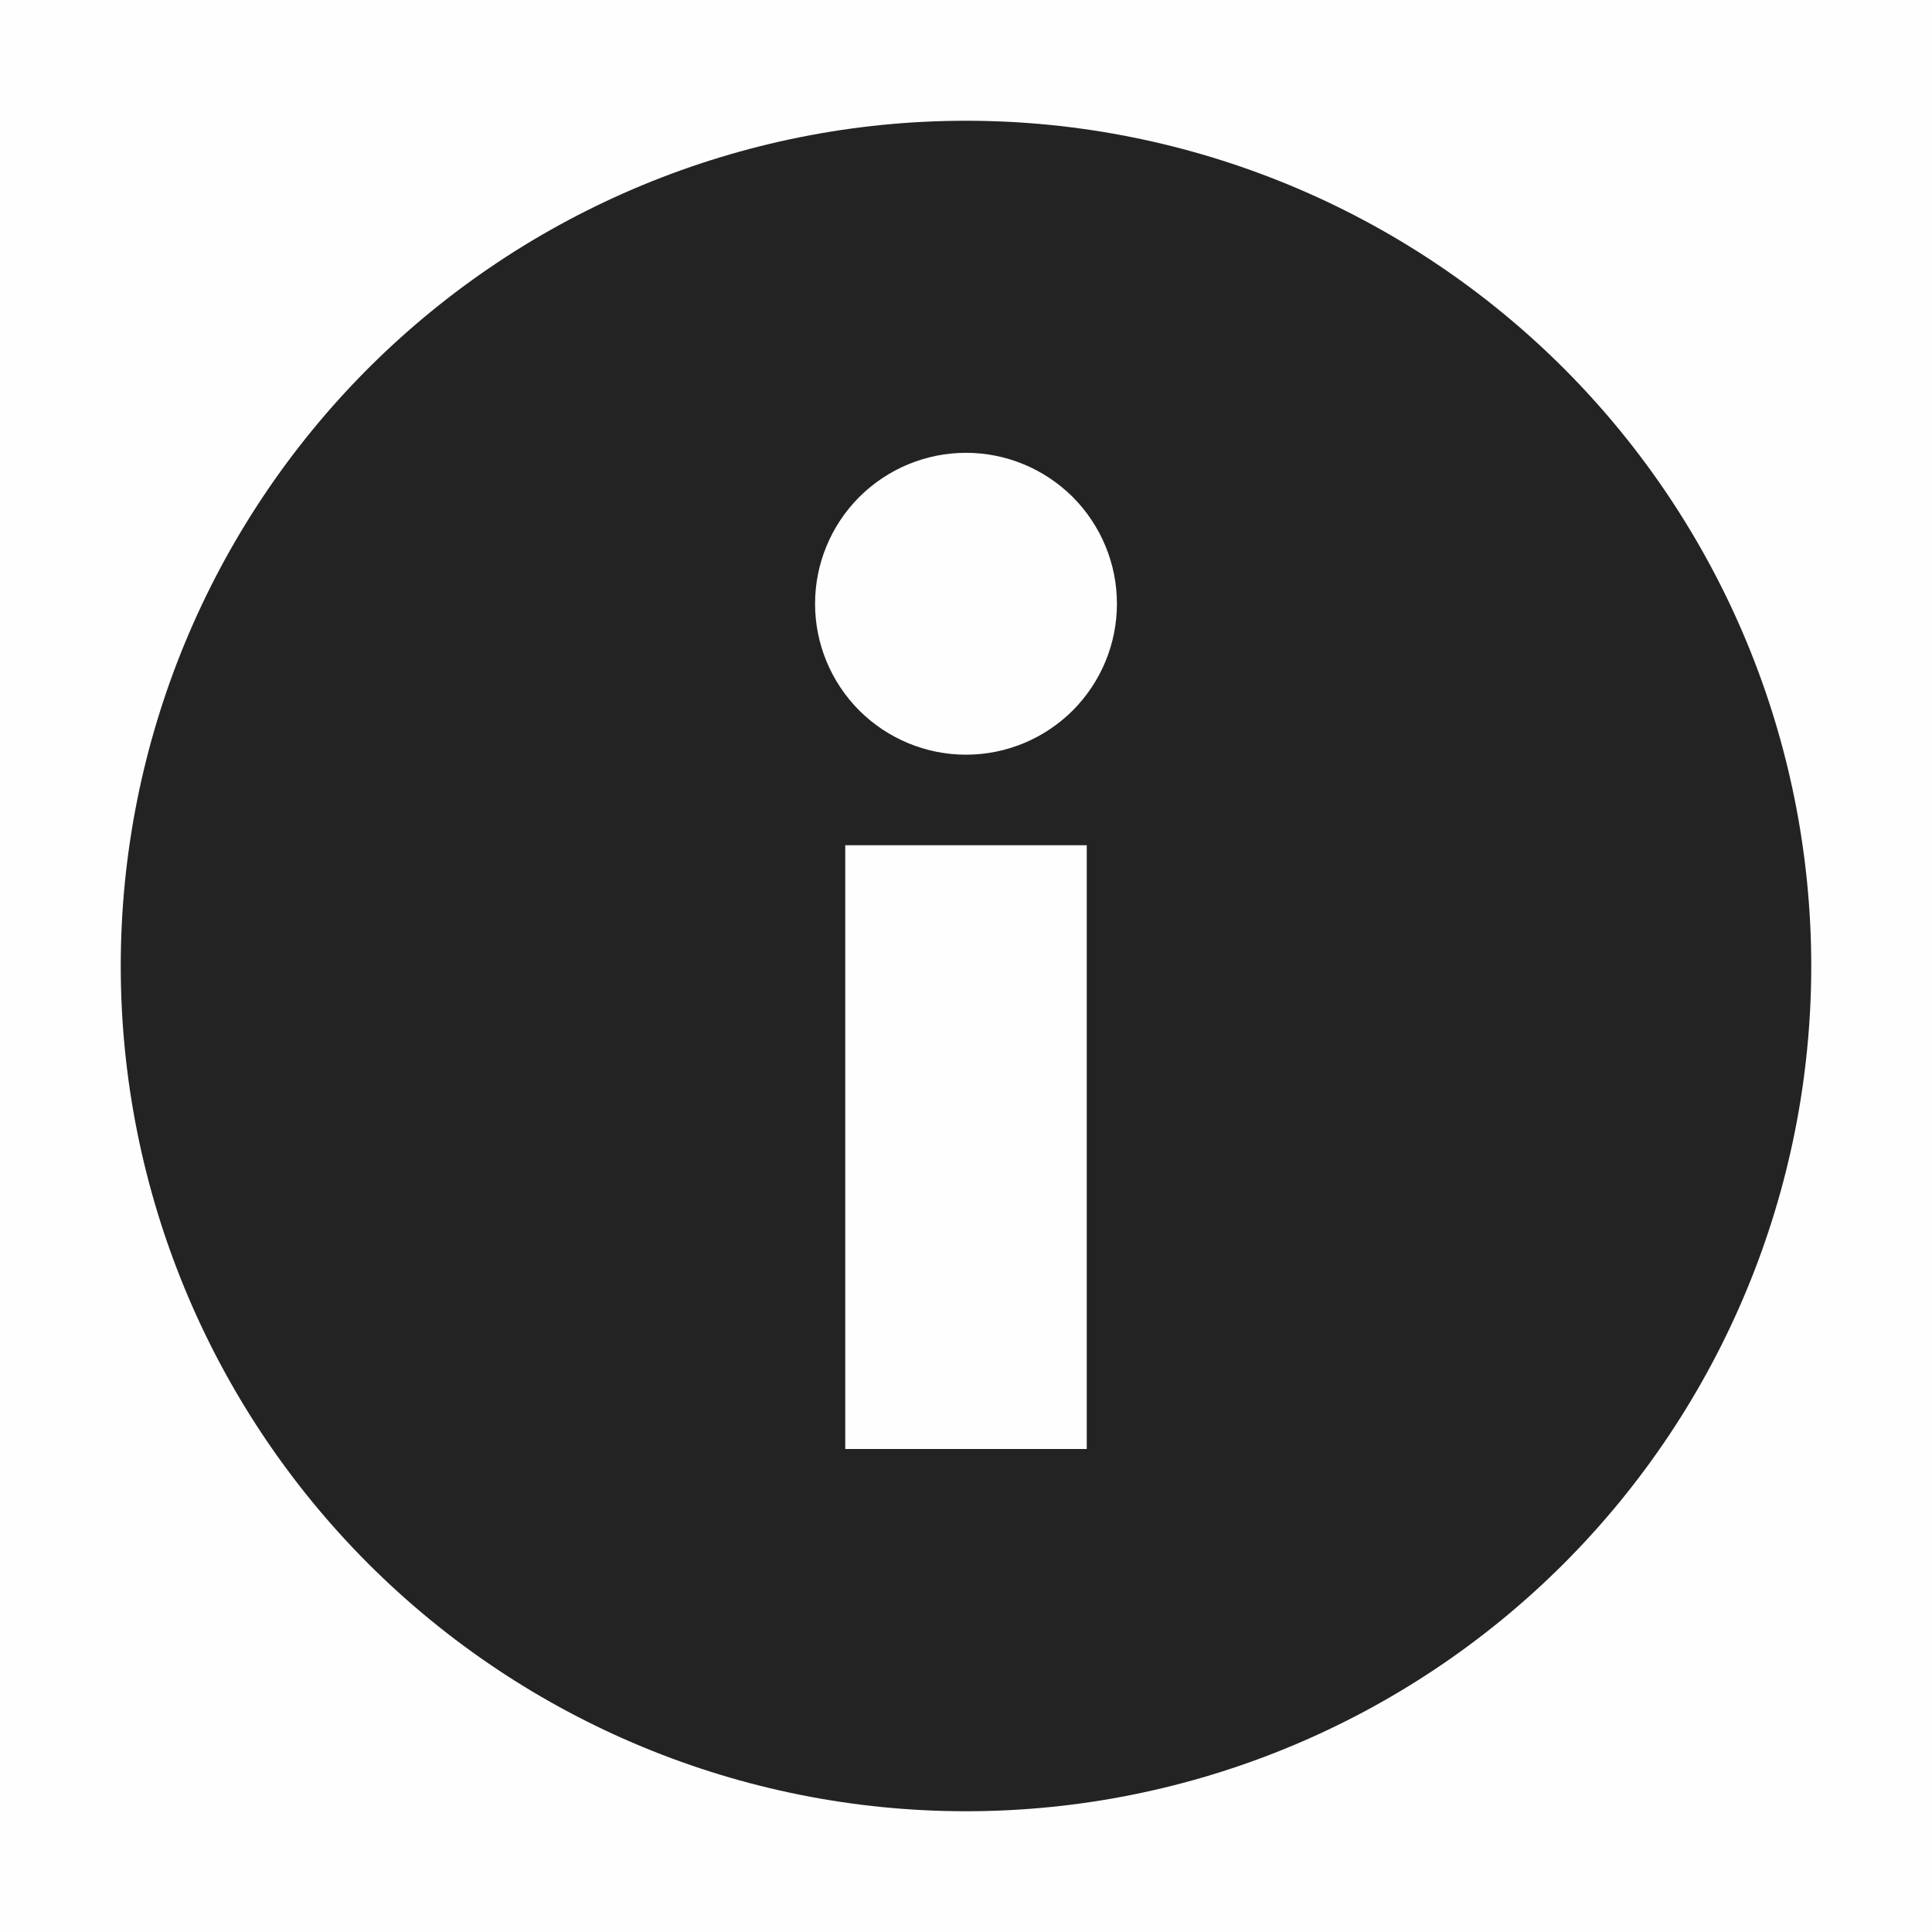 <svg width="16" height="16" viewBox="0 0 16 16" fill="none" xmlns="http://www.w3.org/2000/svg">
<g clip-path="url(#clip0_412_3874)">
<path d="M0 0H16V16H0V0Z" fill="#808080" fill-opacity="0.01"/>
<path d="M8 1C6.143 1 4.363 1.738 3.05 3.05C1.738 4.363 1 6.143 1 8C1 9.857 1.738 11.637 3.05 12.95C4.363 14.262 6.143 15 8 15C9.857 15 11.637 14.262 12.95 12.95C14.262 11.637 15 9.857 15 8C15 6.143 14.262 4.363 12.95 3.05C11.637 1.738 9.857 1 8 1ZM8 3.75C8.332 3.75 8.649 3.882 8.884 4.116C9.118 4.351 9.25 4.668 9.25 5C9.25 5.332 9.118 5.649 8.884 5.884C8.649 6.118 8.332 6.25 8 6.25C7.668 6.25 7.351 6.118 7.116 5.884C6.882 5.649 6.75 5.332 6.75 5C6.75 4.668 6.882 4.351 7.116 4.116C7.351 3.882 7.668 3.75 8 3.75ZM7 7H9V12H7V7Z" fill="#232323"/>
</g>
<defs>
<clipPath id="clip0_412_3874">
<rect width="16" height="16" fill="white"/>
</clipPath>
</defs>
</svg>
